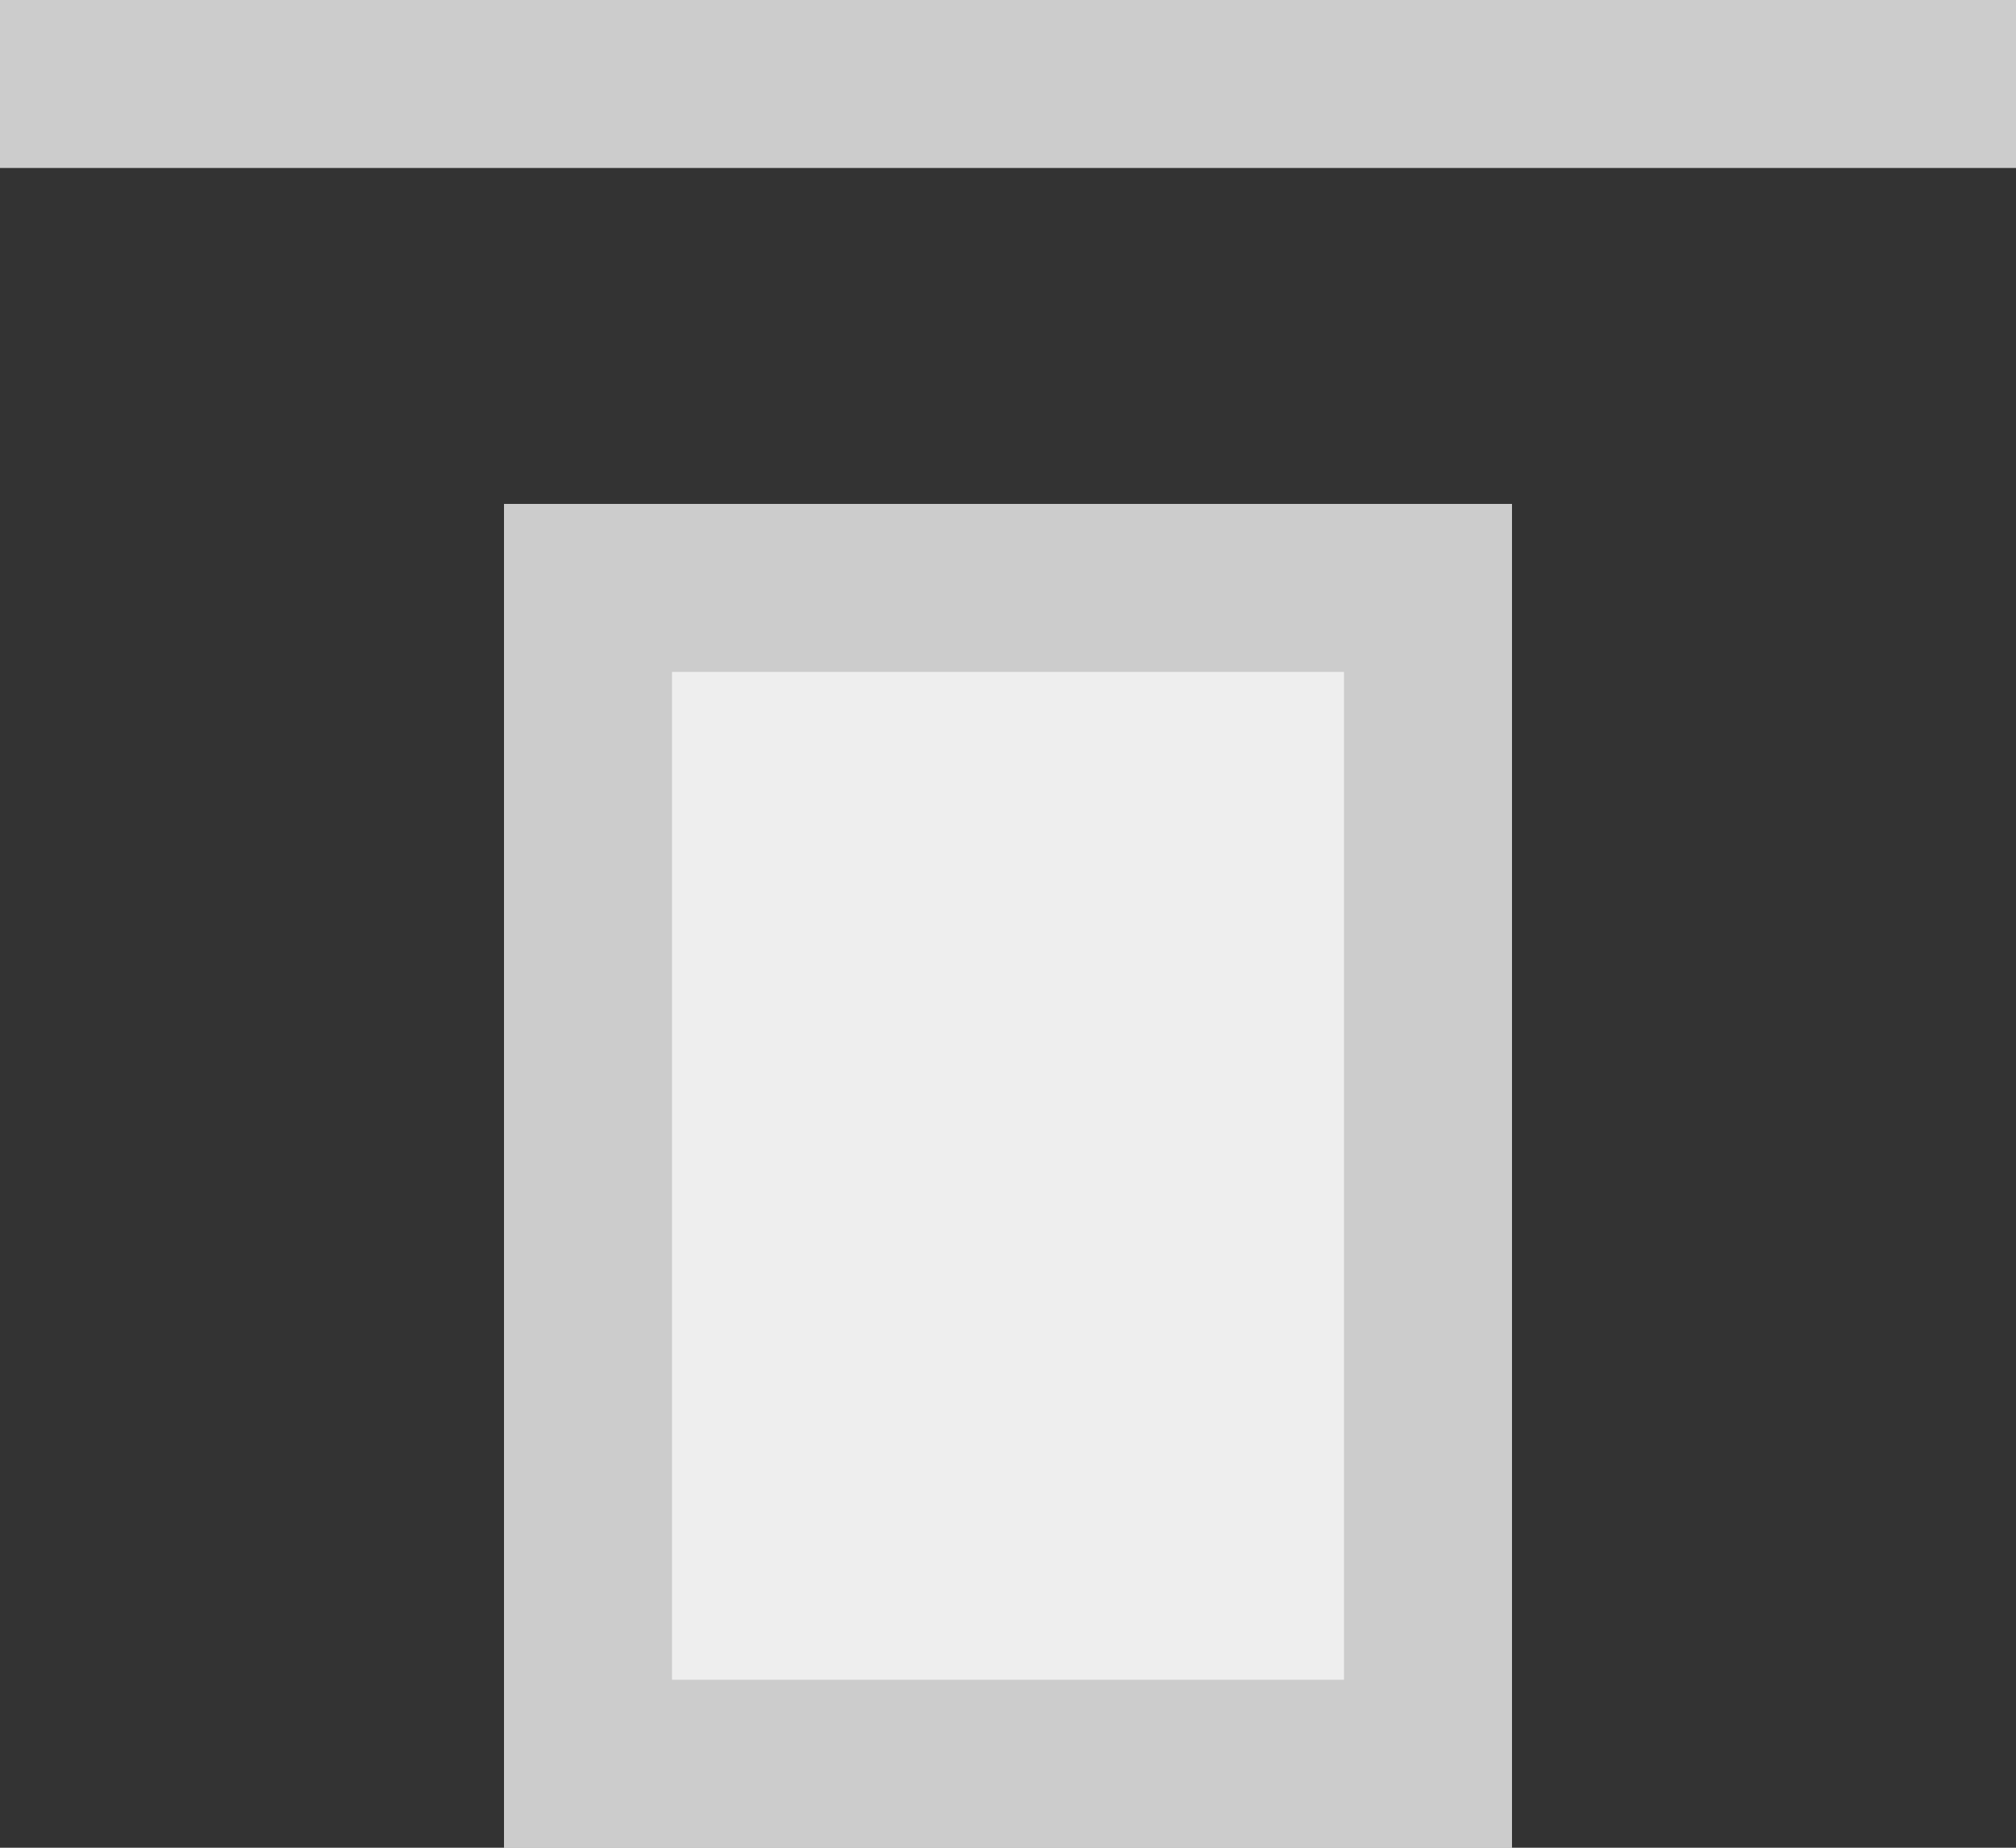 <svg xmlns="http://www.w3.org/2000/svg" xmlns:xlink="http://www.w3.org/1999/xlink" width="12" height="11"><rect width="100%" height="100%" fill="#333333" stroke="none"/><path d="M 0 0 L 12 0 L 12 1 L 0 1 Z" fill="rgba(204, 204, 204, 1.00)"></path><g><defs><path d="M 3 3 L 9 3 L 9 11 L 3 11 Z" id="a1272z"></path><clipPath id="a1273z"><use xlink:href="#a1272z"></use></clipPath></defs><use xlink:href="#a1272z" fill="rgba(238, 238, 238, 1.00)" clip-path="url(#a1273z)" stroke-width="2" stroke="rgba(204, 204, 204, 1.00)"></use></g></svg>